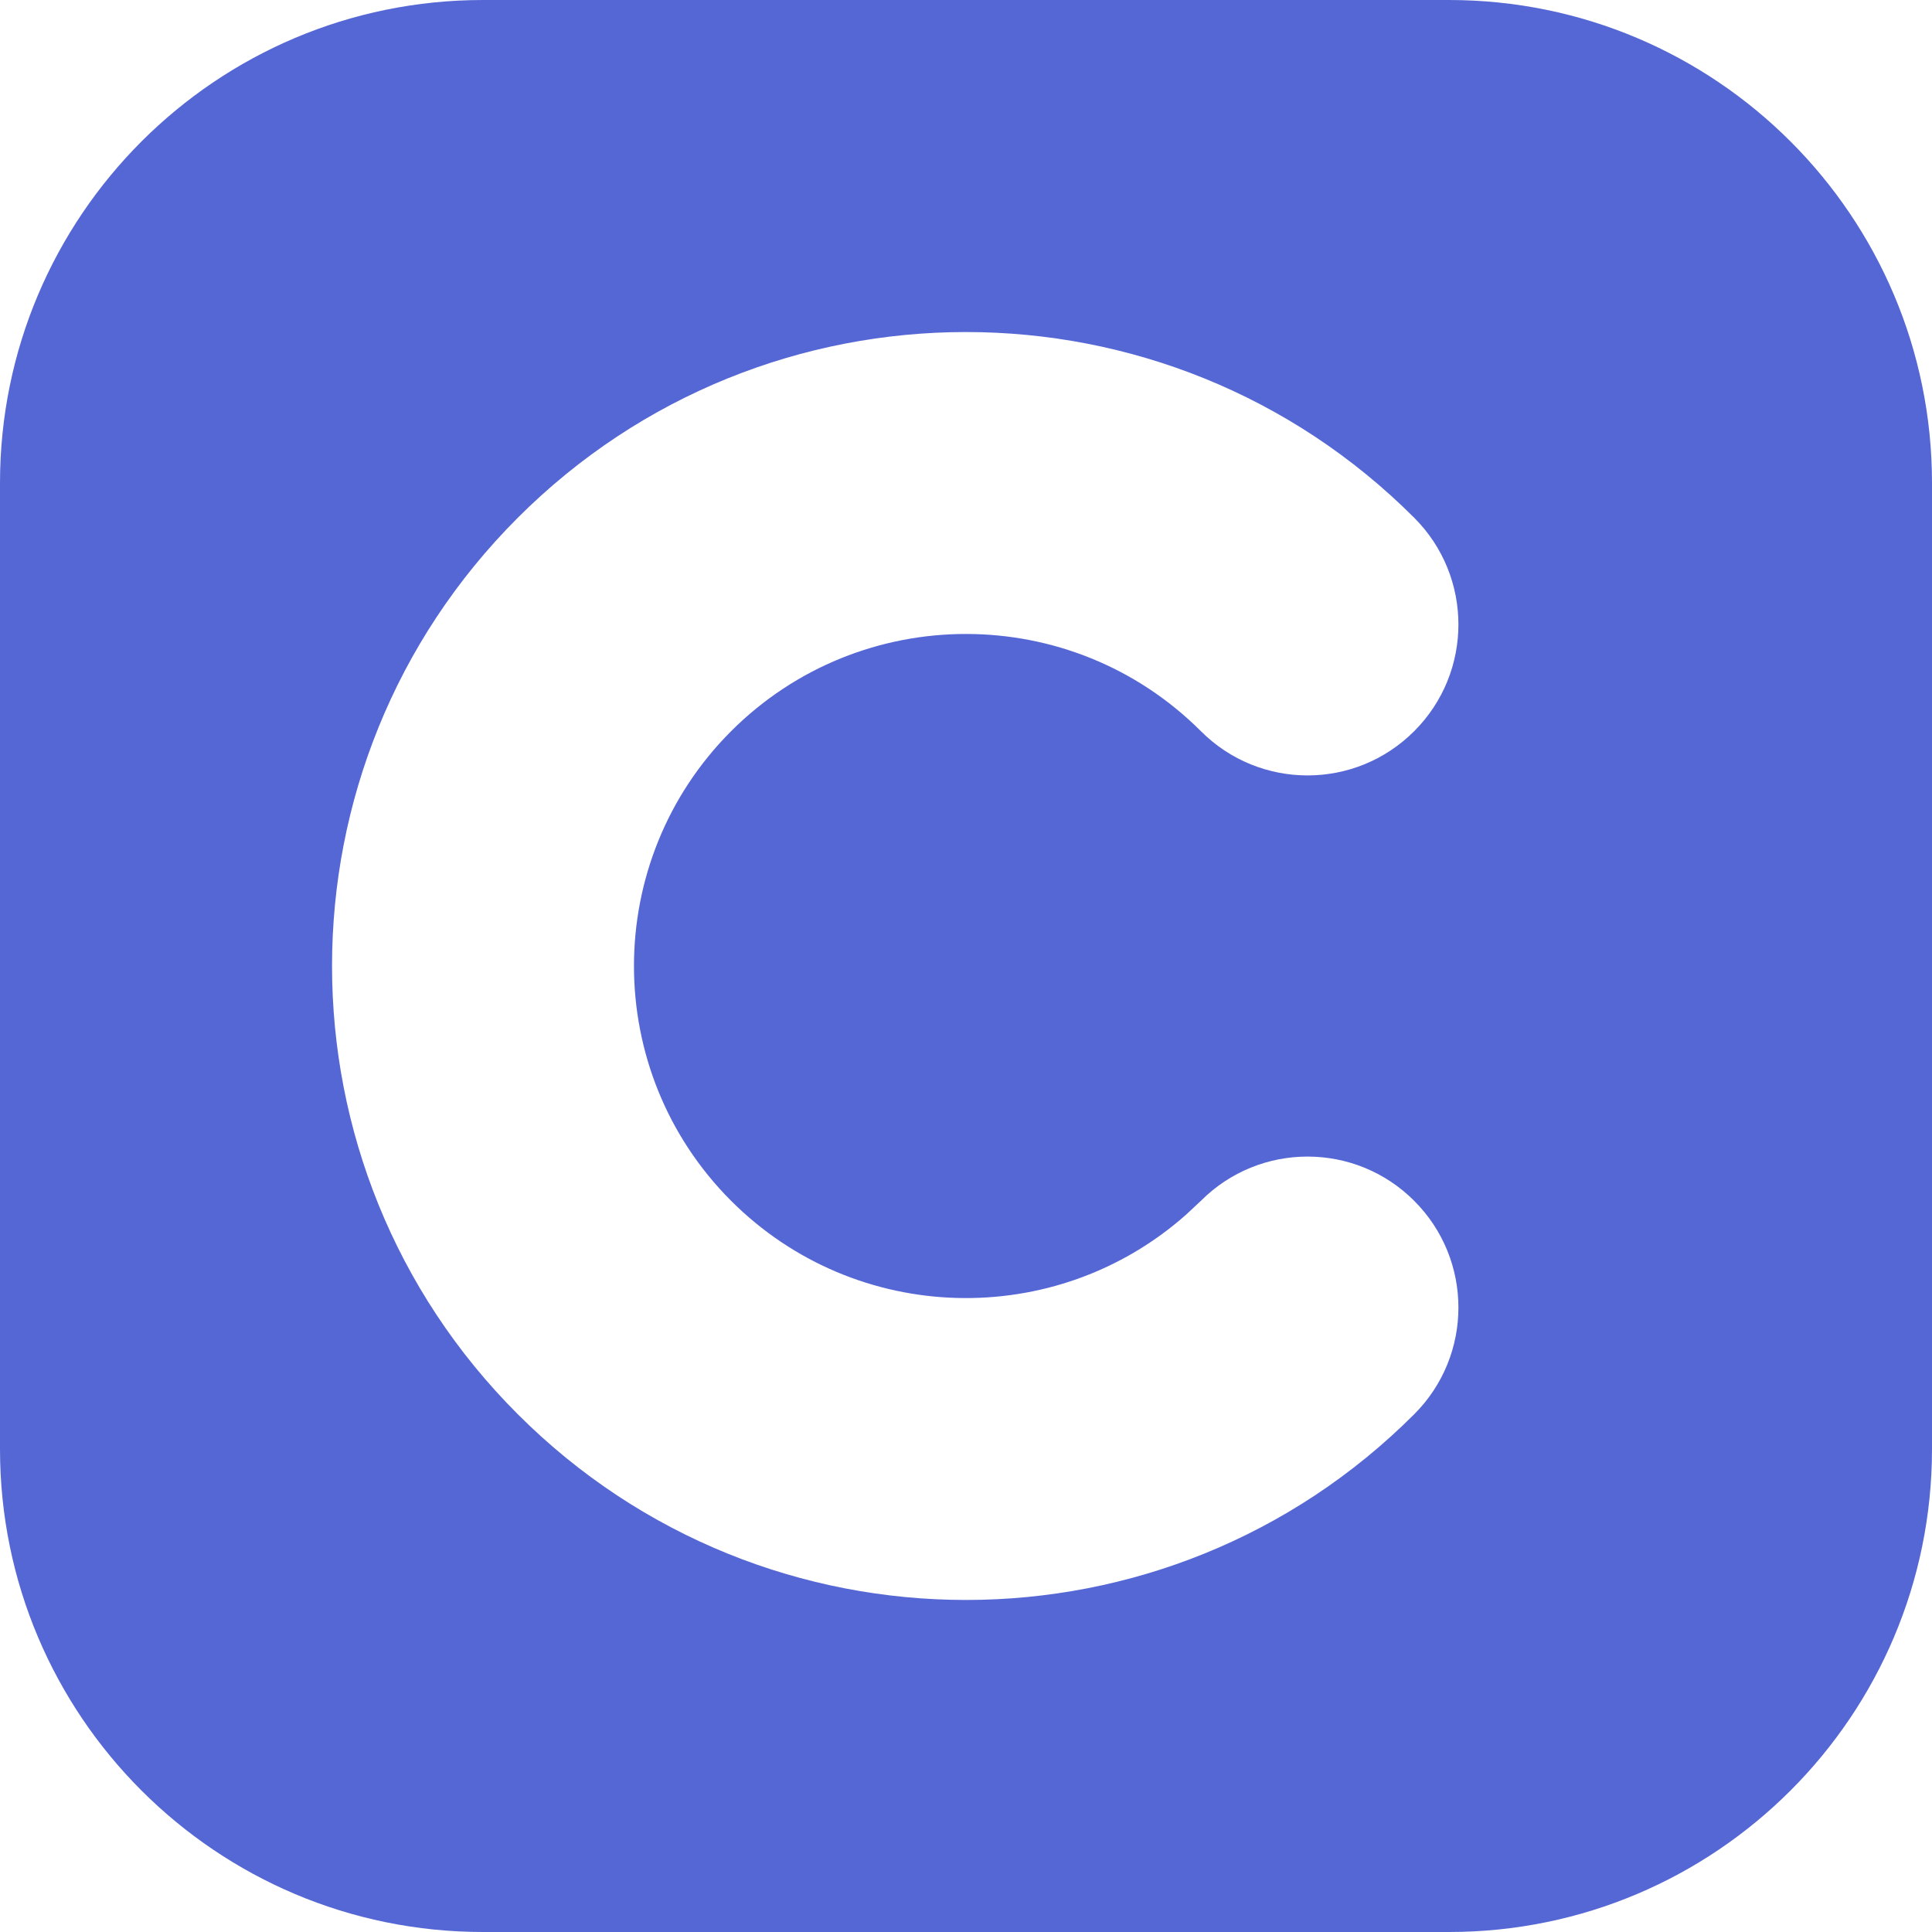 <?xml version="1.0" encoding="UTF-8"?>
<svg width="16px" height="16px" viewBox="0 0 16 16" version="1.1" xmlns="http://www.w3.org/2000/svg" xmlns:xlink="http://www.w3.org/1999/xlink">
    <title>C79A939B-B824-49D9-A213-CBF0597107FB</title>
    <g id="Apps" stroke="none" stroke-width="1" fill="none" fill-rule="evenodd">
        <g id="apps-empty-active" transform="translate(-981, -140)" fill="#5567D5" fill-rule="nonzero">
            <g id="profile-popup-copy" transform="translate(960, 73)">
                <g id="Icon/Controls/Edit" transform="translate(21, 67)">
                    <path d="M12,0 C14.209,-4.05812251e-16 16,1.791 16,4 L16,12 C16,14.209 14.209,16 12,16 L4,16 C1.791,16 2.705415e-16,14.209 0,12 L0,4 C-2.705415e-16,1.791 1.791,4.05812251e-16 4,0 L12,0 Z M11.712,4.288 C9.662,2.237 6.338,2.237 4.288,4.288 C2.237,6.338 2.237,9.662 4.288,11.712 C6.338,13.763 9.662,13.763 11.712,11.712 C12.2,11.224 12.2,10.433 11.712,9.945 C11.224,9.456 10.433,9.456 9.945,9.945 L9.945,9.945 L9.823,10.059 C8.743,11.017 7.09,10.979 6.055,9.945 C4.982,8.871 4.982,7.129 6.055,6.055 C7.129,4.982 8.871,4.982 9.945,6.055 C10.433,6.544 11.224,6.544 11.712,6.055 C12.2,5.567 12.2,4.776 11.712,4.288 Z" id="Combined-Shape"></path>
                </g>
            </g>
        </g>
    </g>
</svg>